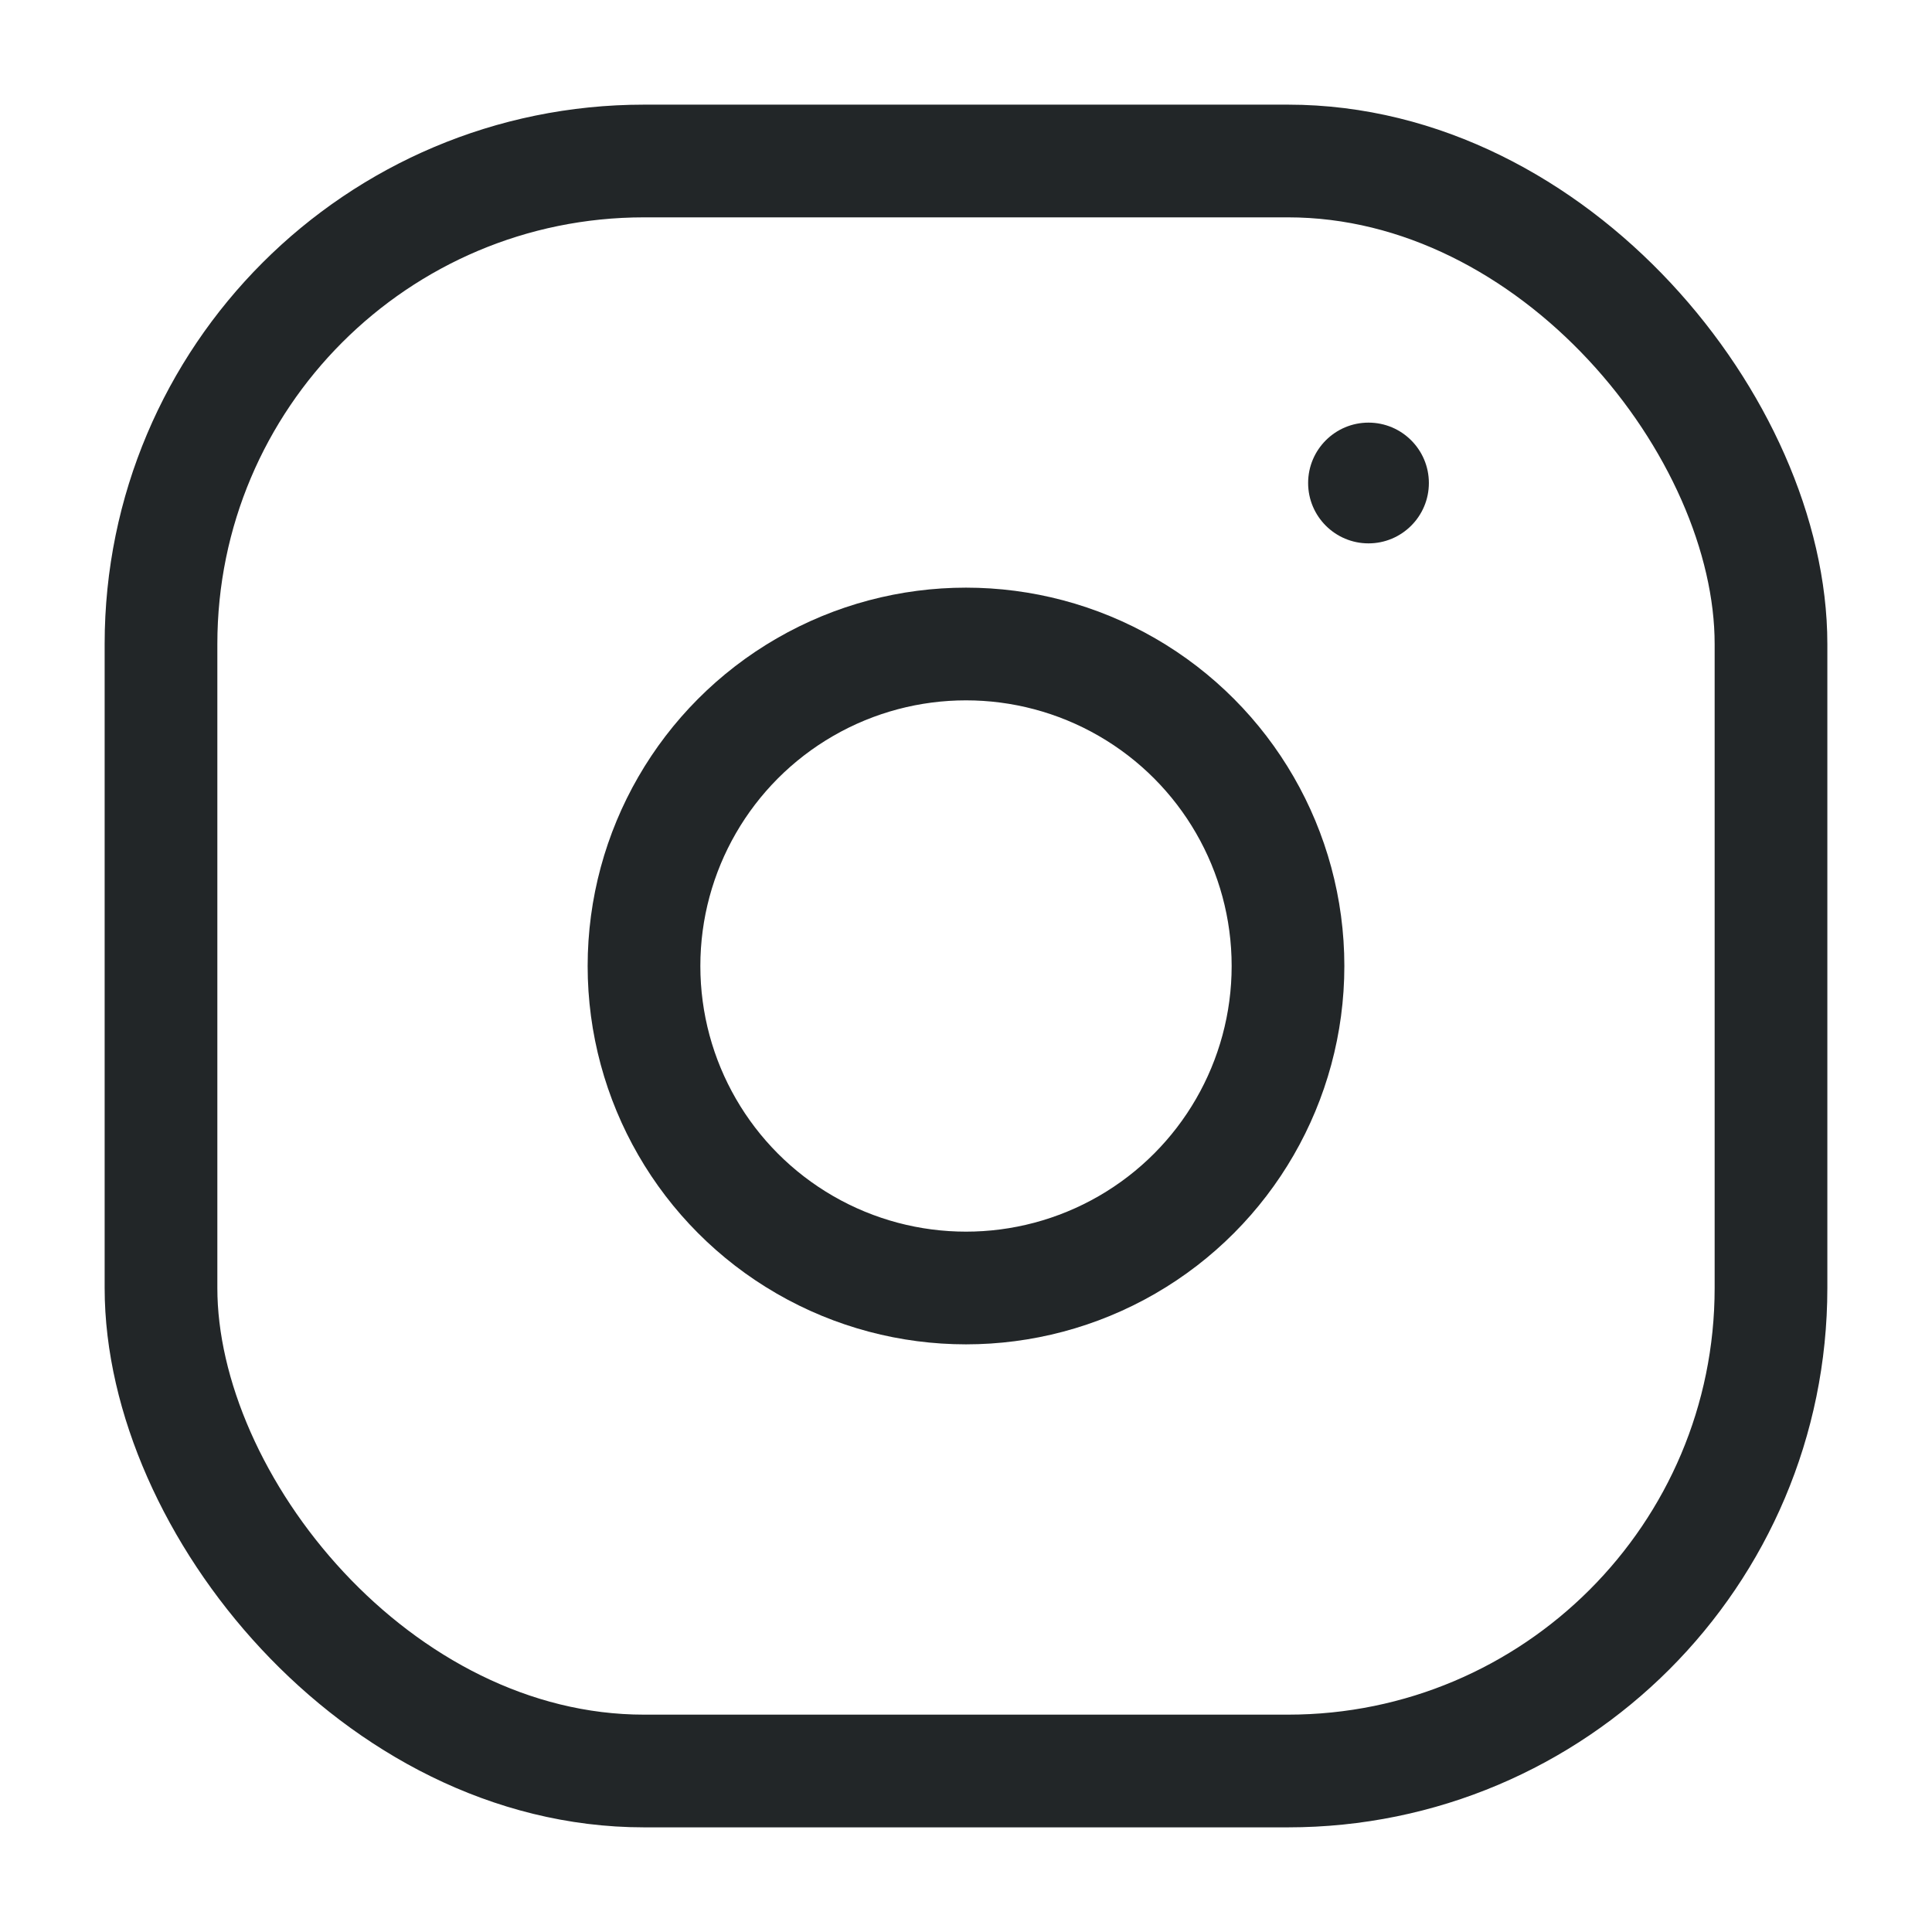 <svg width="24" height="24" viewBox="0 0 24 24" fill="none" xmlns="http://www.w3.org/2000/svg">
<rect x="2" y="2" width="20" height="20" rx="6" stroke="#222628" stroke-width="1.4"/>
<circle cx="12" cy="12" r="4" stroke="#222628" stroke-width="1.4"/>
<path d="M17.75 6C17.75 6.414 17.414 6.75 17 6.75C16.586 6.75 16.25 6.414 16.25 6C16.25 5.586 16.586 5.25 17 5.25C17.414 5.25 17.75 5.586 17.75 6Z" fill="#222628"/>
</svg>
